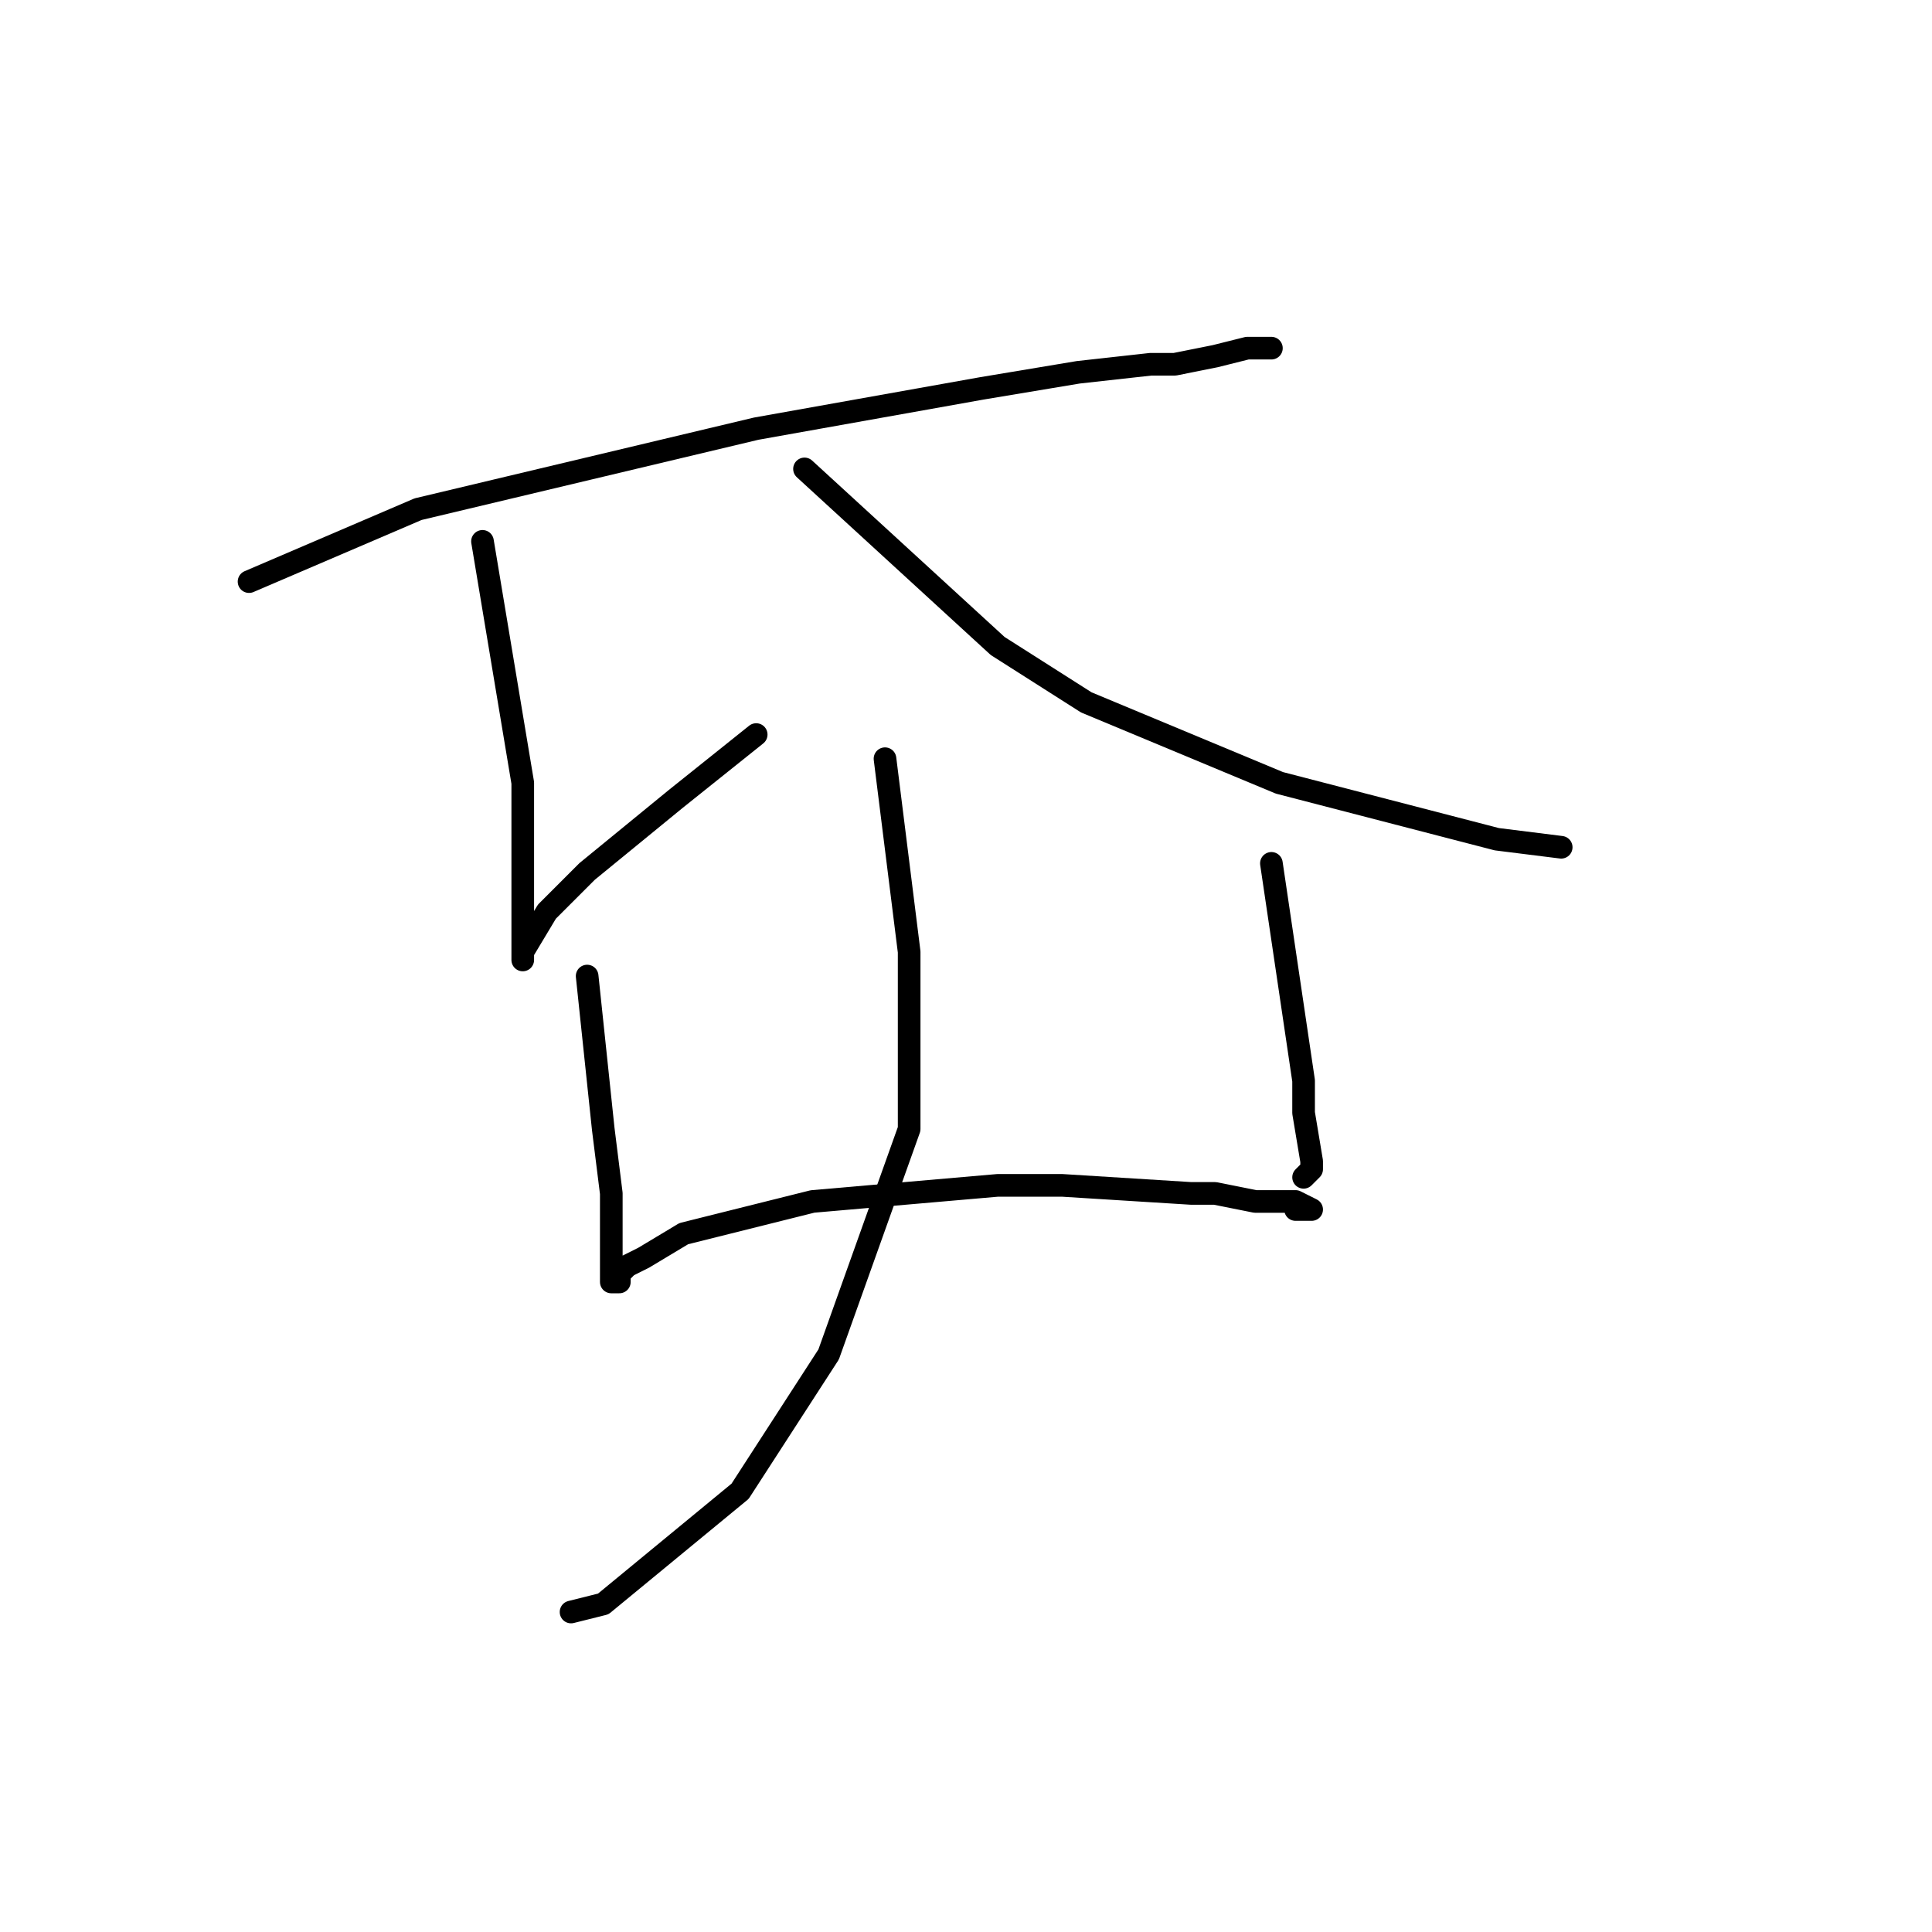 <?xml version="1.0" standalone="no"?>
    <svg width="256" height="256" xmlns="http://www.w3.org/2000/svg" version="1.1">
    <polyline stroke="black" stroke-width="3" stroke-linecap="round" fill="transparent" stroke-linejoin="round" points="33 77.067 55.4 67.467 77.8 62.133 100.2 56.8 130.067 51.467 142.867 49.333 152.467 48.267 155.667 48.267 161 47.2 165.267 46.133 168.467 46.133 168.467 46.133 " />
        <polyline stroke="black" stroke-width="3" stroke-linecap="round" fill="transparent" stroke-linejoin="round" points="63.933 71.733 69.267 103.733 69.267 110.133 69.267 113.333 69.267 116.533 69.267 126.133 69.267 127.2 69.267 126.133 72.467 120.8 77.8 115.467 89.533 105.867 100.2 97.333 100.2 97.333 " />
        <polyline stroke="black" stroke-width="3" stroke-linecap="round" fill="transparent" stroke-linejoin="round" points="106.6 62.133 132.2 85.6 143.933 93.067 169.533 103.733 198.333 111.2 206.867 112.267 206.867 112.267 " />
        <polyline stroke="black" stroke-width="3" stroke-linecap="round" fill="transparent" stroke-linejoin="round" points="77.8 129.333 79.933 149.6 81 158.133 81 163.467 81 168.8 81 169.867 82.067 169.867 82.067 168.8 83.133 167.733 85.267 166.667 90.6 163.467 94.867 162.4 107.667 159.2 132.2 157.067 140.733 157.067 157.8 158.133 161 158.133 166.333 159.2 169.533 159.2 170.6 159.2 171.667 159.2 173.8 160.267 171.667 160.267 171.667 160.267 " />
        <polyline stroke="black" stroke-width="3" stroke-linecap="round" fill="transparent" stroke-linejoin="round" points="168.467 114.4 172.733 143.2 172.733 147.467 173.8 153.867 173.8 154.933 172.733 156 172.733 156 " />
        <polyline stroke="black" stroke-width="3" stroke-linecap="round" fill="transparent" stroke-linejoin="round" points="117.267 100.533 120.467 126.133 120.467 149.6 109.8 179.467 98.067 197.6 79.933 212.533 75.667 213.6 75.667 213.6 " />
        </svg>